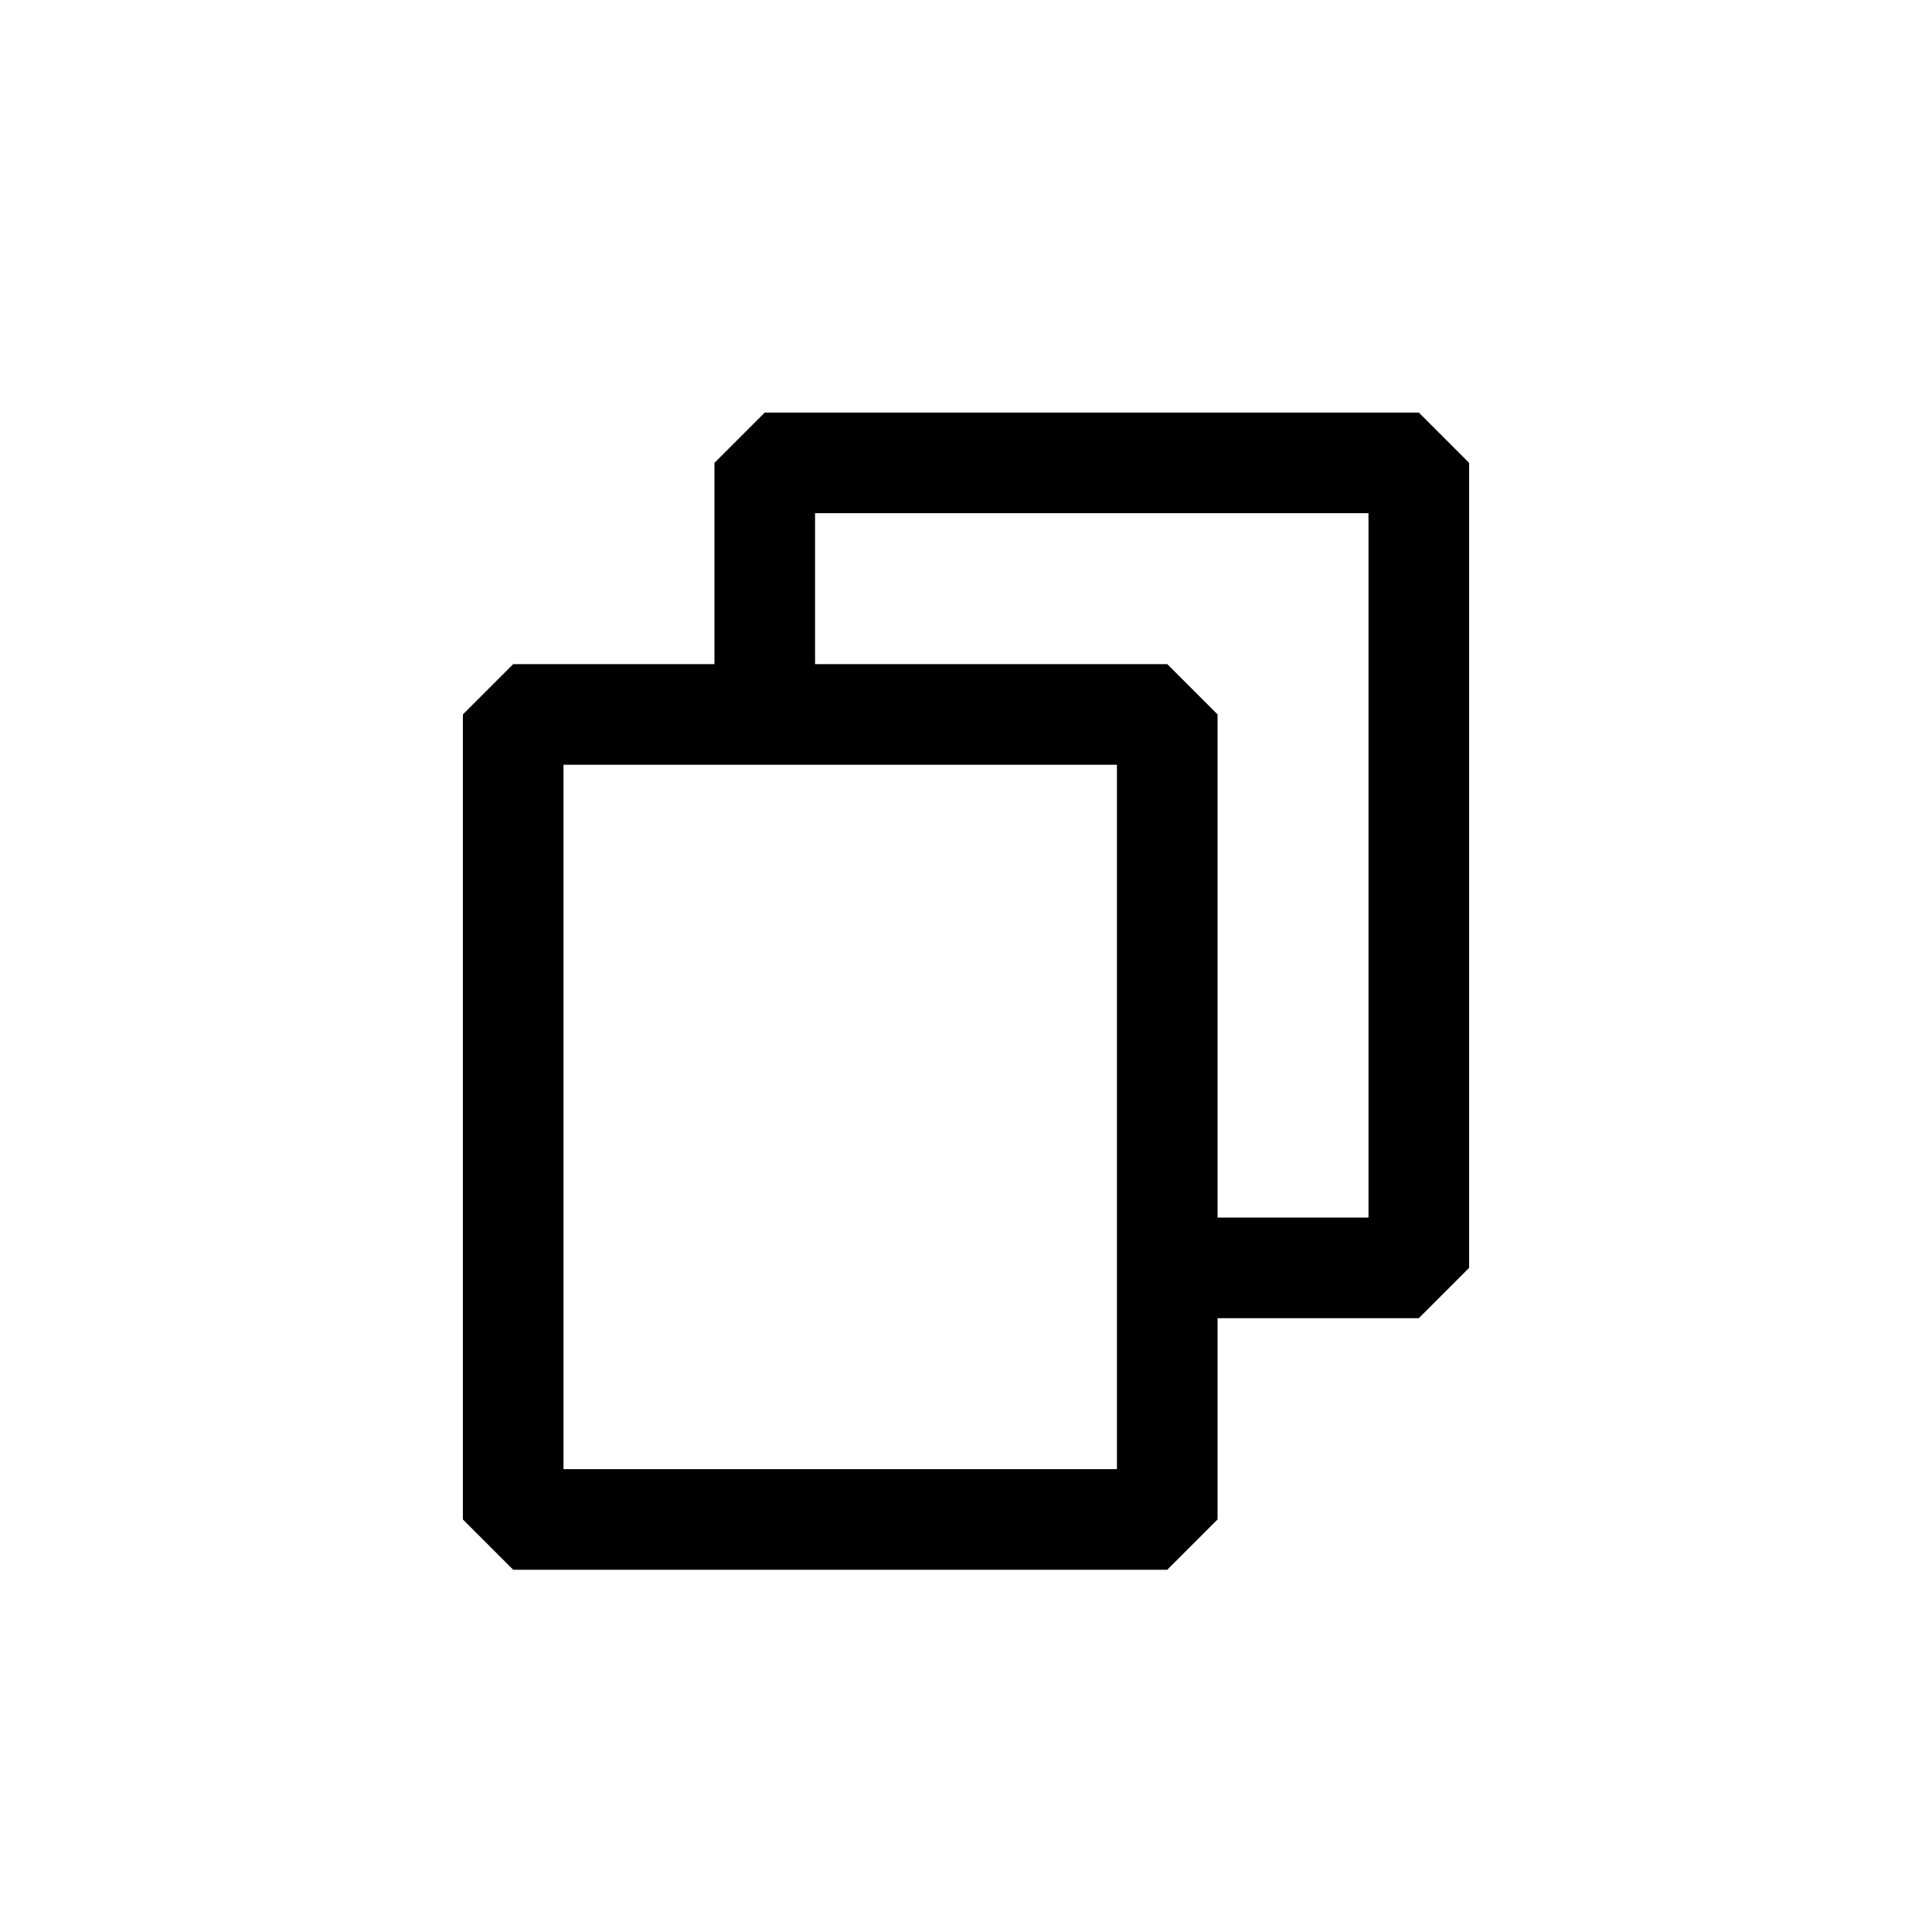 <!DOCTYPE svg PUBLIC "-//W3C//DTD SVG 1.1//EN" "http://www.w3.org/Graphics/SVG/1.1/DTD/svg11.dtd">
<!-- Uploaded to: SVG Repo, www.svgrepo.com, Transformed by: SVG Repo Mixer Tools -->
<svg width="256px" height="256px" viewBox="-2.4 -2.4 28.80 28.80" fill="none" xmlns="http://www.w3.org/2000/svg" stroke="#0a0000" transform="rotate(0)matrix(1, 0, 0, 1, 0, 0)" stroke-width="0">
<g id="SVGRepo_bgCarrier" stroke-width="0"/>
<g id="SVGRepo_tracerCarrier" stroke-linecap="round" stroke-linejoin="round" stroke="#CCCCCC" stroke-width="0.24"/>
<g id="SVGRepo_iconCarrier"> <path fill-rule="evenodd" clip-rule="evenodd" d="M19.5 16.5L19.5 4.5L18.75 3.75H9L8.25 4.5L8.25 7.5L5.25 7.5L4.5 8.25V20.25L5.25 21H15L15.75 20.25V17.25H18.75L19.5 16.5ZM15.75 15.75L15.75 8.25L15 7.5L9.75 7.5V5.25L18 5.25V15.75H15.75ZM6 9L14.25 9L14.25 19.5L6 19.5L6 9Z" fill="#000000"/> </g>
</svg>